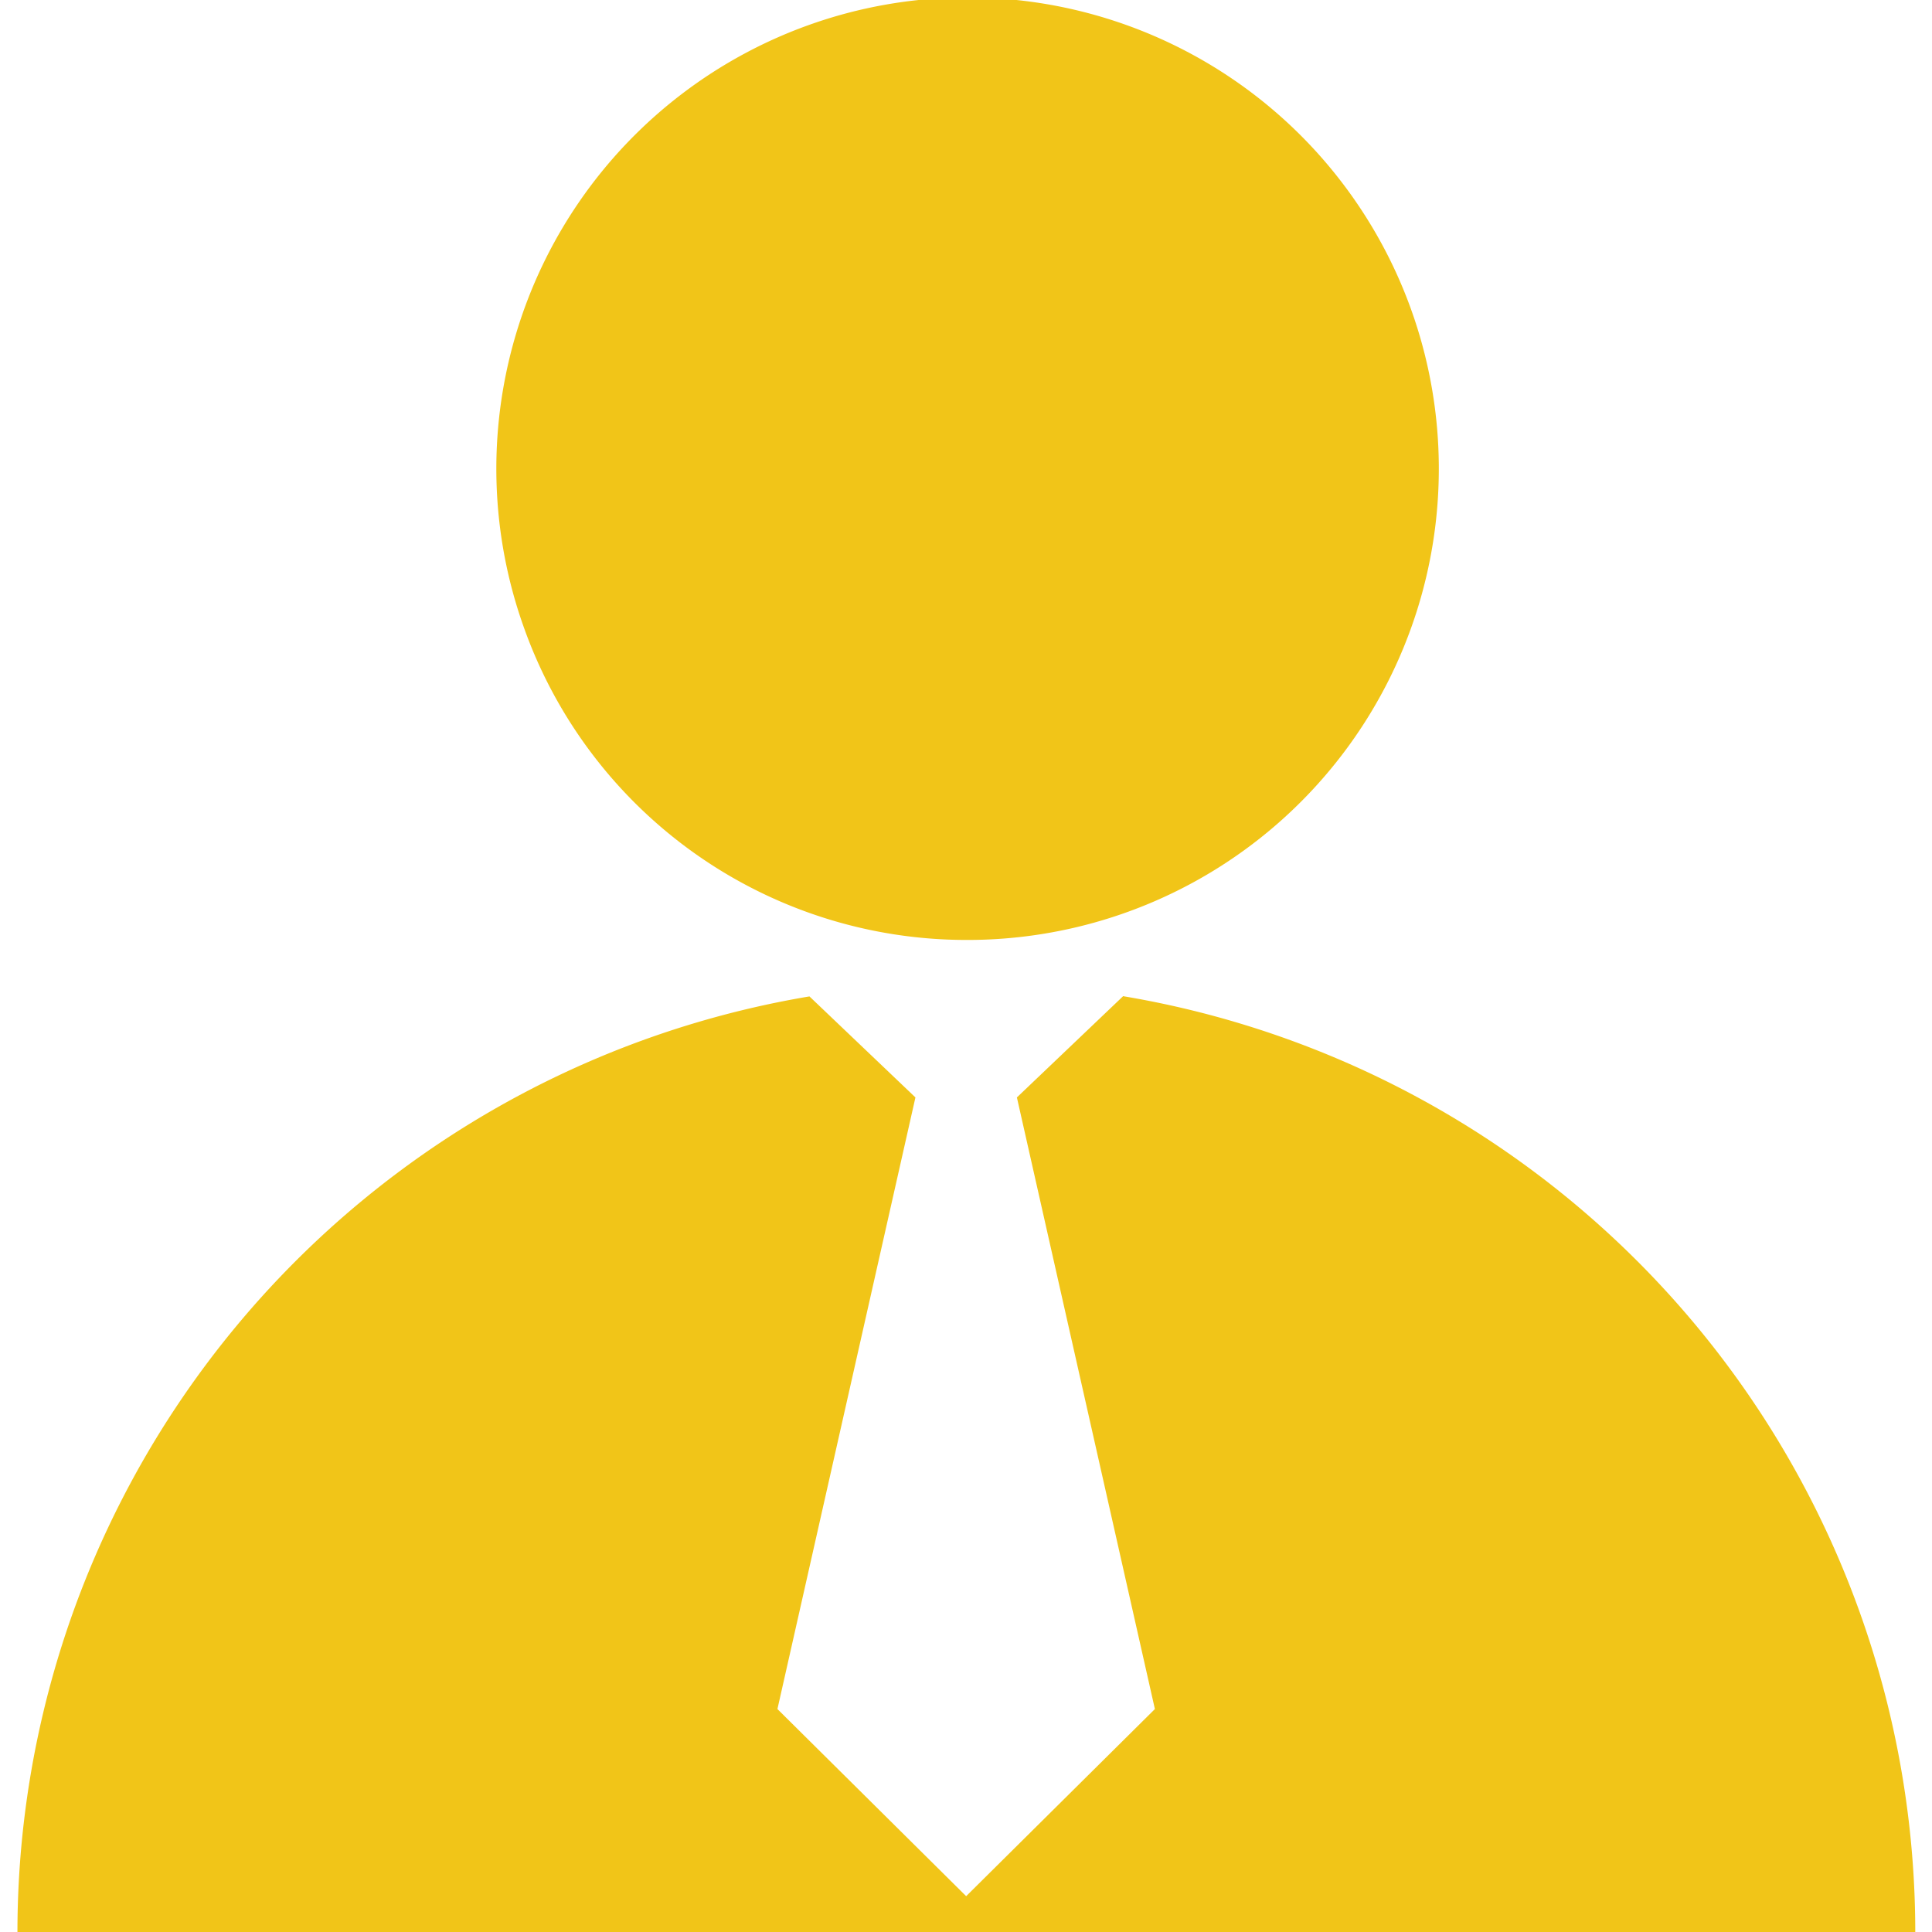 <svg xmlns="http://www.w3.org/2000/svg" width="35" height="35" viewBox="0 0 35 35">
  <g id="Group_221516" data-name="Group 221516" transform="translate(-889.473 -2670)">
    <rect id="Rectangle_24135" data-name="Rectangle 24135" width="35" height="35" transform="translate(889.473 2669.999)" fill="none" opacity="0"/>
    <g id="Group_221481" data-name="Group 221481" transform="translate(533.156 2390.628)">
      <g id="Group_221417" data-name="Group 221417" transform="translate(356.626 279.371)">
        <g id="Group_221416" data-name="Group 221416">
          <g id="Group_221415" data-name="Group 221415">
            <path id="Path_278969" data-name="Path 278969" d="M373.817,296.4a8.537,8.537,0,1,0-8-5.635A8.507,8.507,0,0,0,373.817,296.4Zm2.842,1.023-1.92,1.83,2.5,11.08-3.419,3.39-3.419-3.39,2.5-11.08-1.92-1.83a17.193,17.193,0,0,0-14.348,16.953h34.381A17.193,17.193,0,0,0,376.659,297.418Z" transform="translate(-356.626 -279.371)" fill="#f1c518"/>
          </g>
        </g>
      </g>
    </g>
  </g>
</svg>
